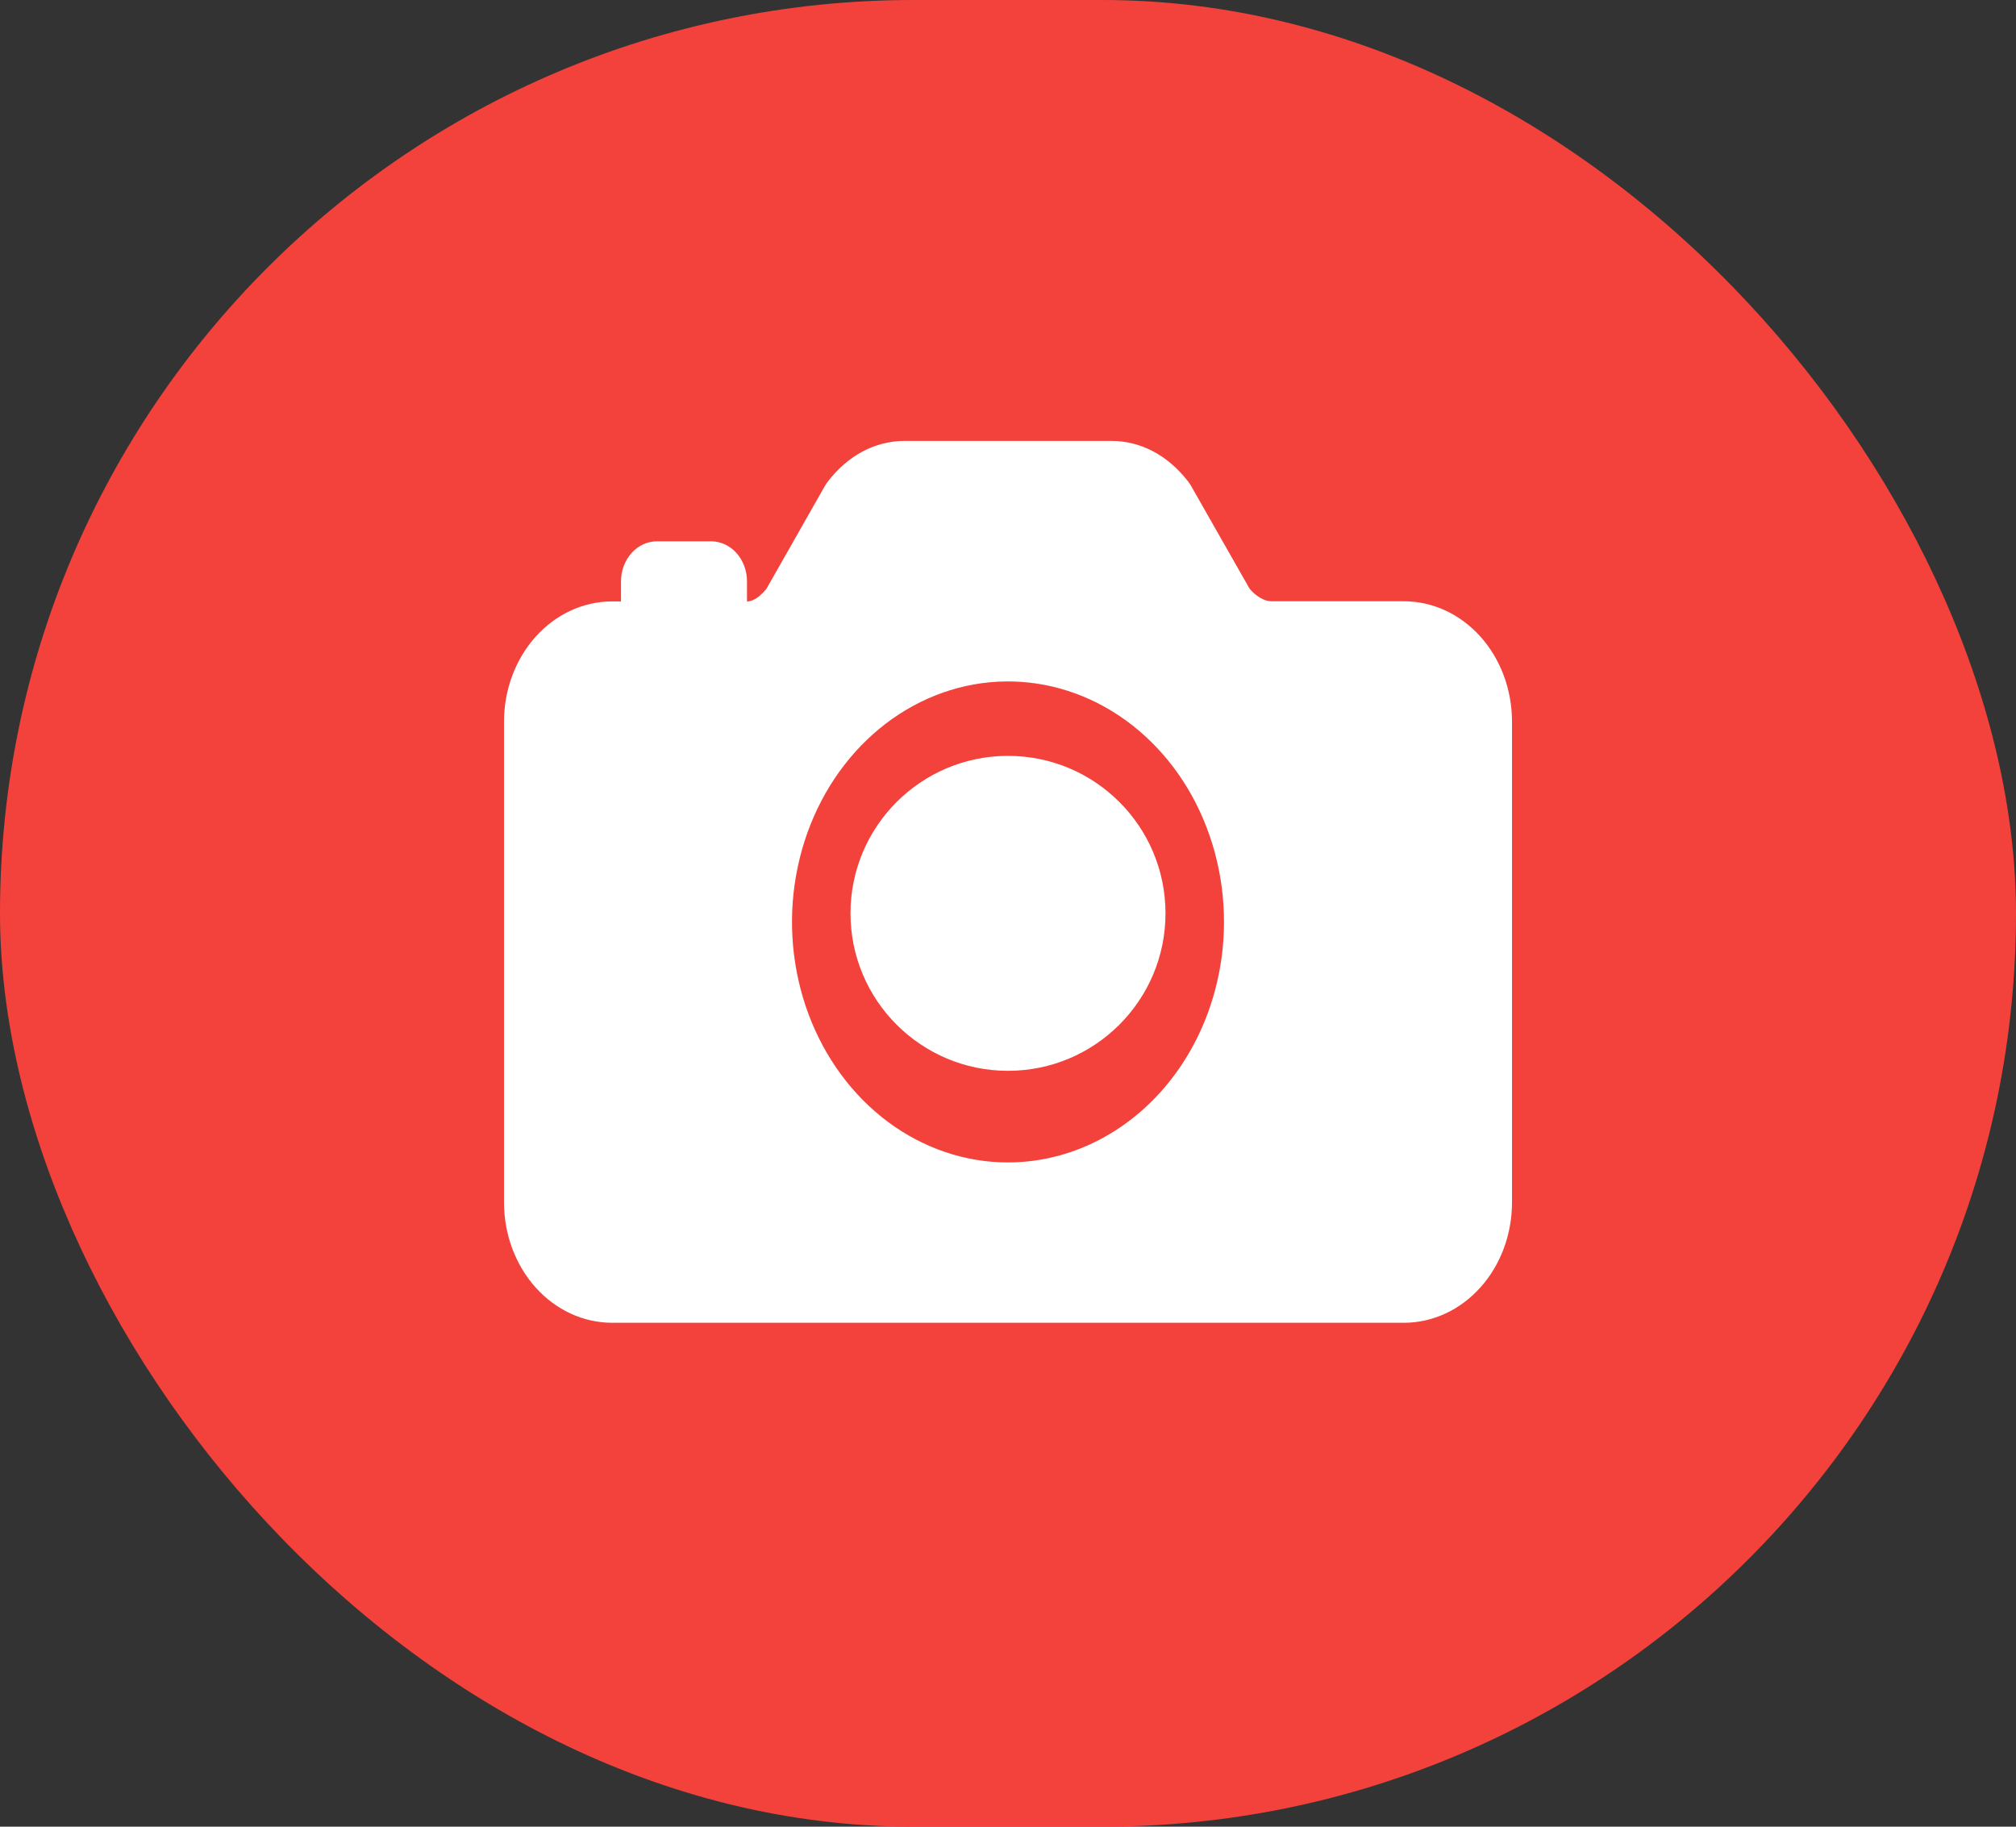 <svg width="64" height="58" viewBox="0 0 64 58" fill="none" xmlns="http://www.w3.org/2000/svg">
<rect x="0" y="0" width="64" height="58" fill="#333333" stroke="none"/>
<rect width="64" height="58" rx="29" fill="#F3423B"/>
<path d="M32 34C34.761 34 37 31.761 37 29C37 26.238 34.761 24 32 24C29.239 24 27 26.238 27 29C27 31.761 29.239 34 32 34Z" fill="white"/>
<path d="M44.571 19.091H40.357C40.143 19.091 39.877 18.937 39.67 18.693L37.817 15.437C37.788 15.385 37.755 15.336 37.719 15.289C37.079 14.458 36.214 14 35.286 14H28.714C27.786 14 26.921 14.458 26.281 15.289C26.245 15.336 26.212 15.385 26.183 15.437L24.33 18.698C24.171 18.89 23.949 19.096 23.714 19.096V18.459C23.714 18.122 23.594 17.798 23.38 17.559C23.165 17.321 22.875 17.187 22.571 17.187H20.857C20.554 17.187 20.263 17.321 20.049 17.559C19.835 17.798 19.714 18.122 19.714 18.459V19.096H19.429C18.52 19.097 17.648 19.499 17.005 20.215C16.363 20.931 16.001 21.901 16 22.914V38.182C16.001 39.194 16.363 40.165 17.005 40.88C17.648 41.596 18.52 41.999 19.429 42H44.571C45.48 41.999 46.352 41.596 46.995 40.88C47.638 40.165 47.999 39.194 48 38.182V22.909C47.999 21.897 47.638 20.926 46.995 20.21C46.352 19.495 45.48 19.092 44.571 19.091ZM32 36.909C30.644 36.909 29.318 36.461 28.19 35.622C27.063 34.783 26.184 33.59 25.665 32.195C25.146 30.8 25.01 29.264 25.275 27.783C25.539 26.302 26.192 24.941 27.151 23.873C28.11 22.805 29.332 22.078 30.662 21.783C31.992 21.488 33.371 21.64 34.624 22.218C35.877 22.796 36.948 23.774 37.702 25.03C38.455 26.286 38.857 27.762 38.857 29.273C38.855 31.297 38.132 33.238 36.846 34.67C35.561 36.102 33.818 36.907 32 36.909Z" fill="white"/>
</svg>
